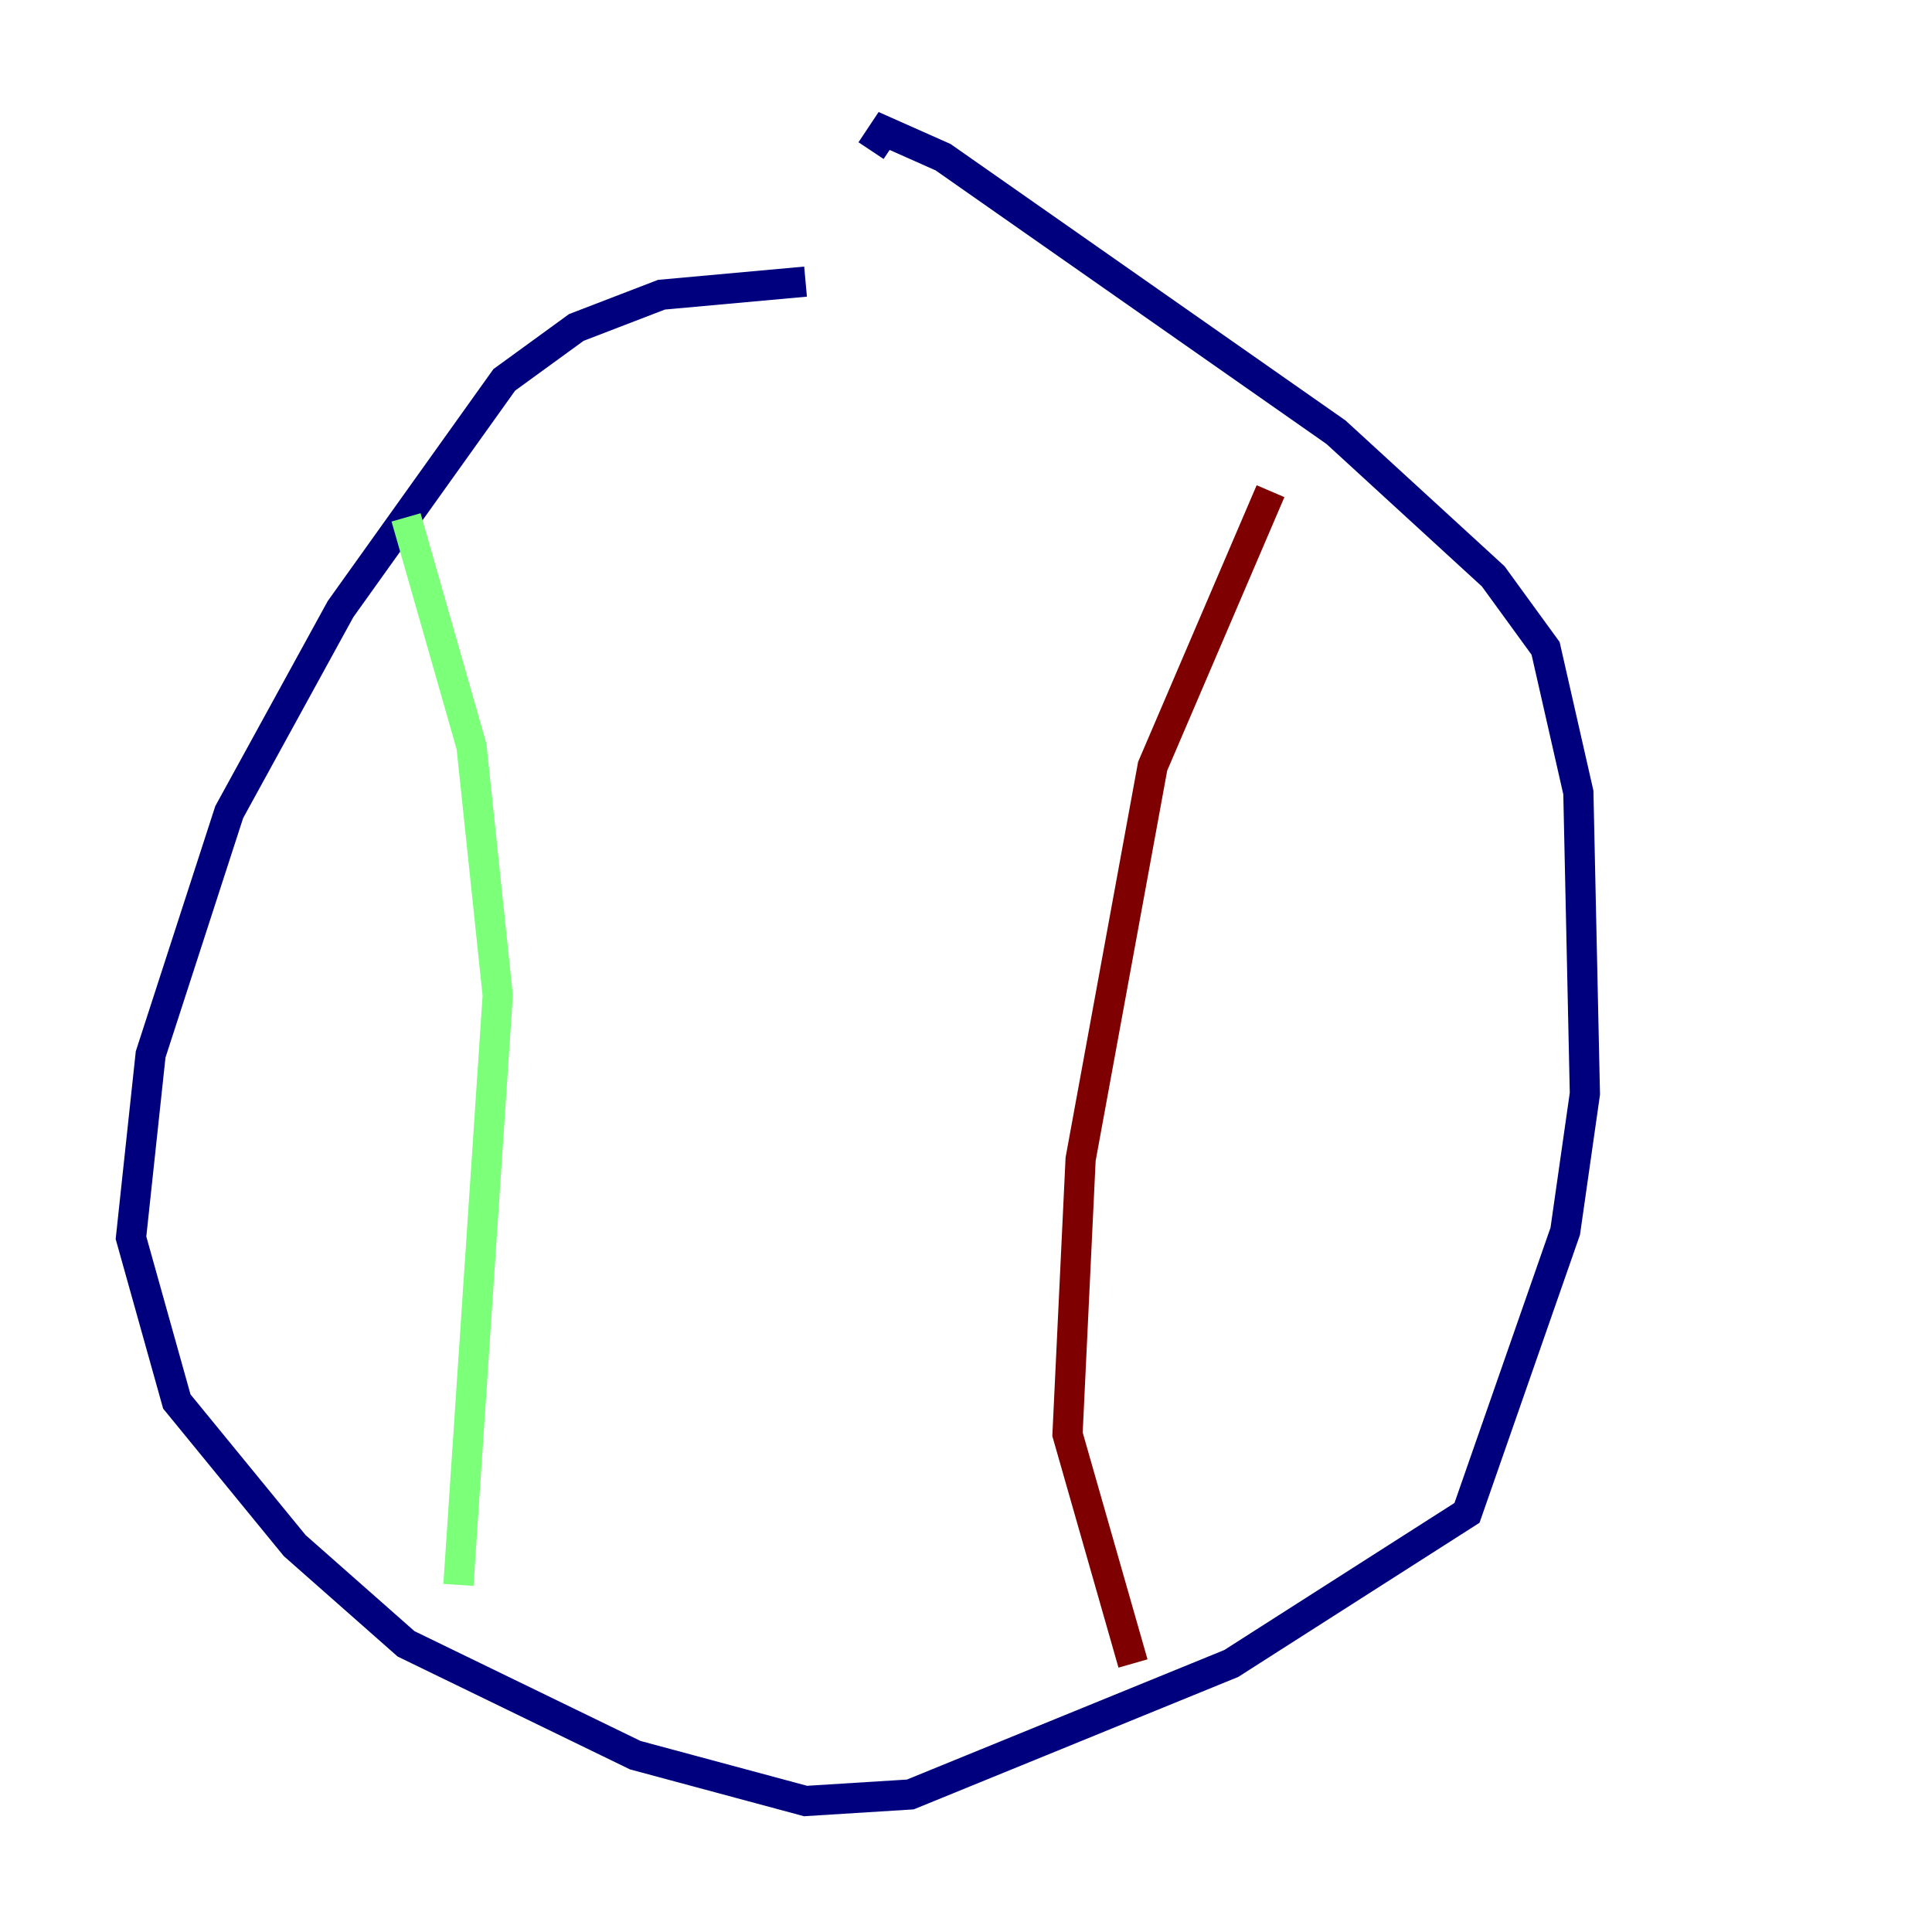 <?xml version="1.0" encoding="utf-8" ?>
<svg baseProfile="tiny" height="128" version="1.2" viewBox="0,0,128,128" width="128" xmlns="http://www.w3.org/2000/svg" xmlns:ev="http://www.w3.org/2001/xml-events" xmlns:xlink="http://www.w3.org/1999/xlink"><defs /><polyline fill="none" points="53.37,18.658 43.824,19.525 38.183,21.695 33.41,25.166 22.563,40.352 15.186,53.803 9.98,69.858 8.678,82.007 11.715,92.854 19.525,102.4 26.902,108.909 42.088,116.285 53.37,119.322 60.312,118.888 81.573,110.21 97.193,100.231 103.702,81.573 105.003,72.461 104.57,52.502 102.4,42.956 98.929,38.183 88.515,28.637 62.481,10.414 58.576,8.678 57.709,9.98" stroke="#00007f" stroke-width="2" /><polyline fill="none" points="26.902,34.278 31.241,49.464 32.976,65.953 30.373,105.003" stroke="#7cff79" stroke-width="2" /><polyline fill="none" points="84.176,32.542 76.366,50.766 71.593,76.8 70.725,95.024 75.064,110.21" stroke="#7f0000" stroke-width="2" /></svg>
